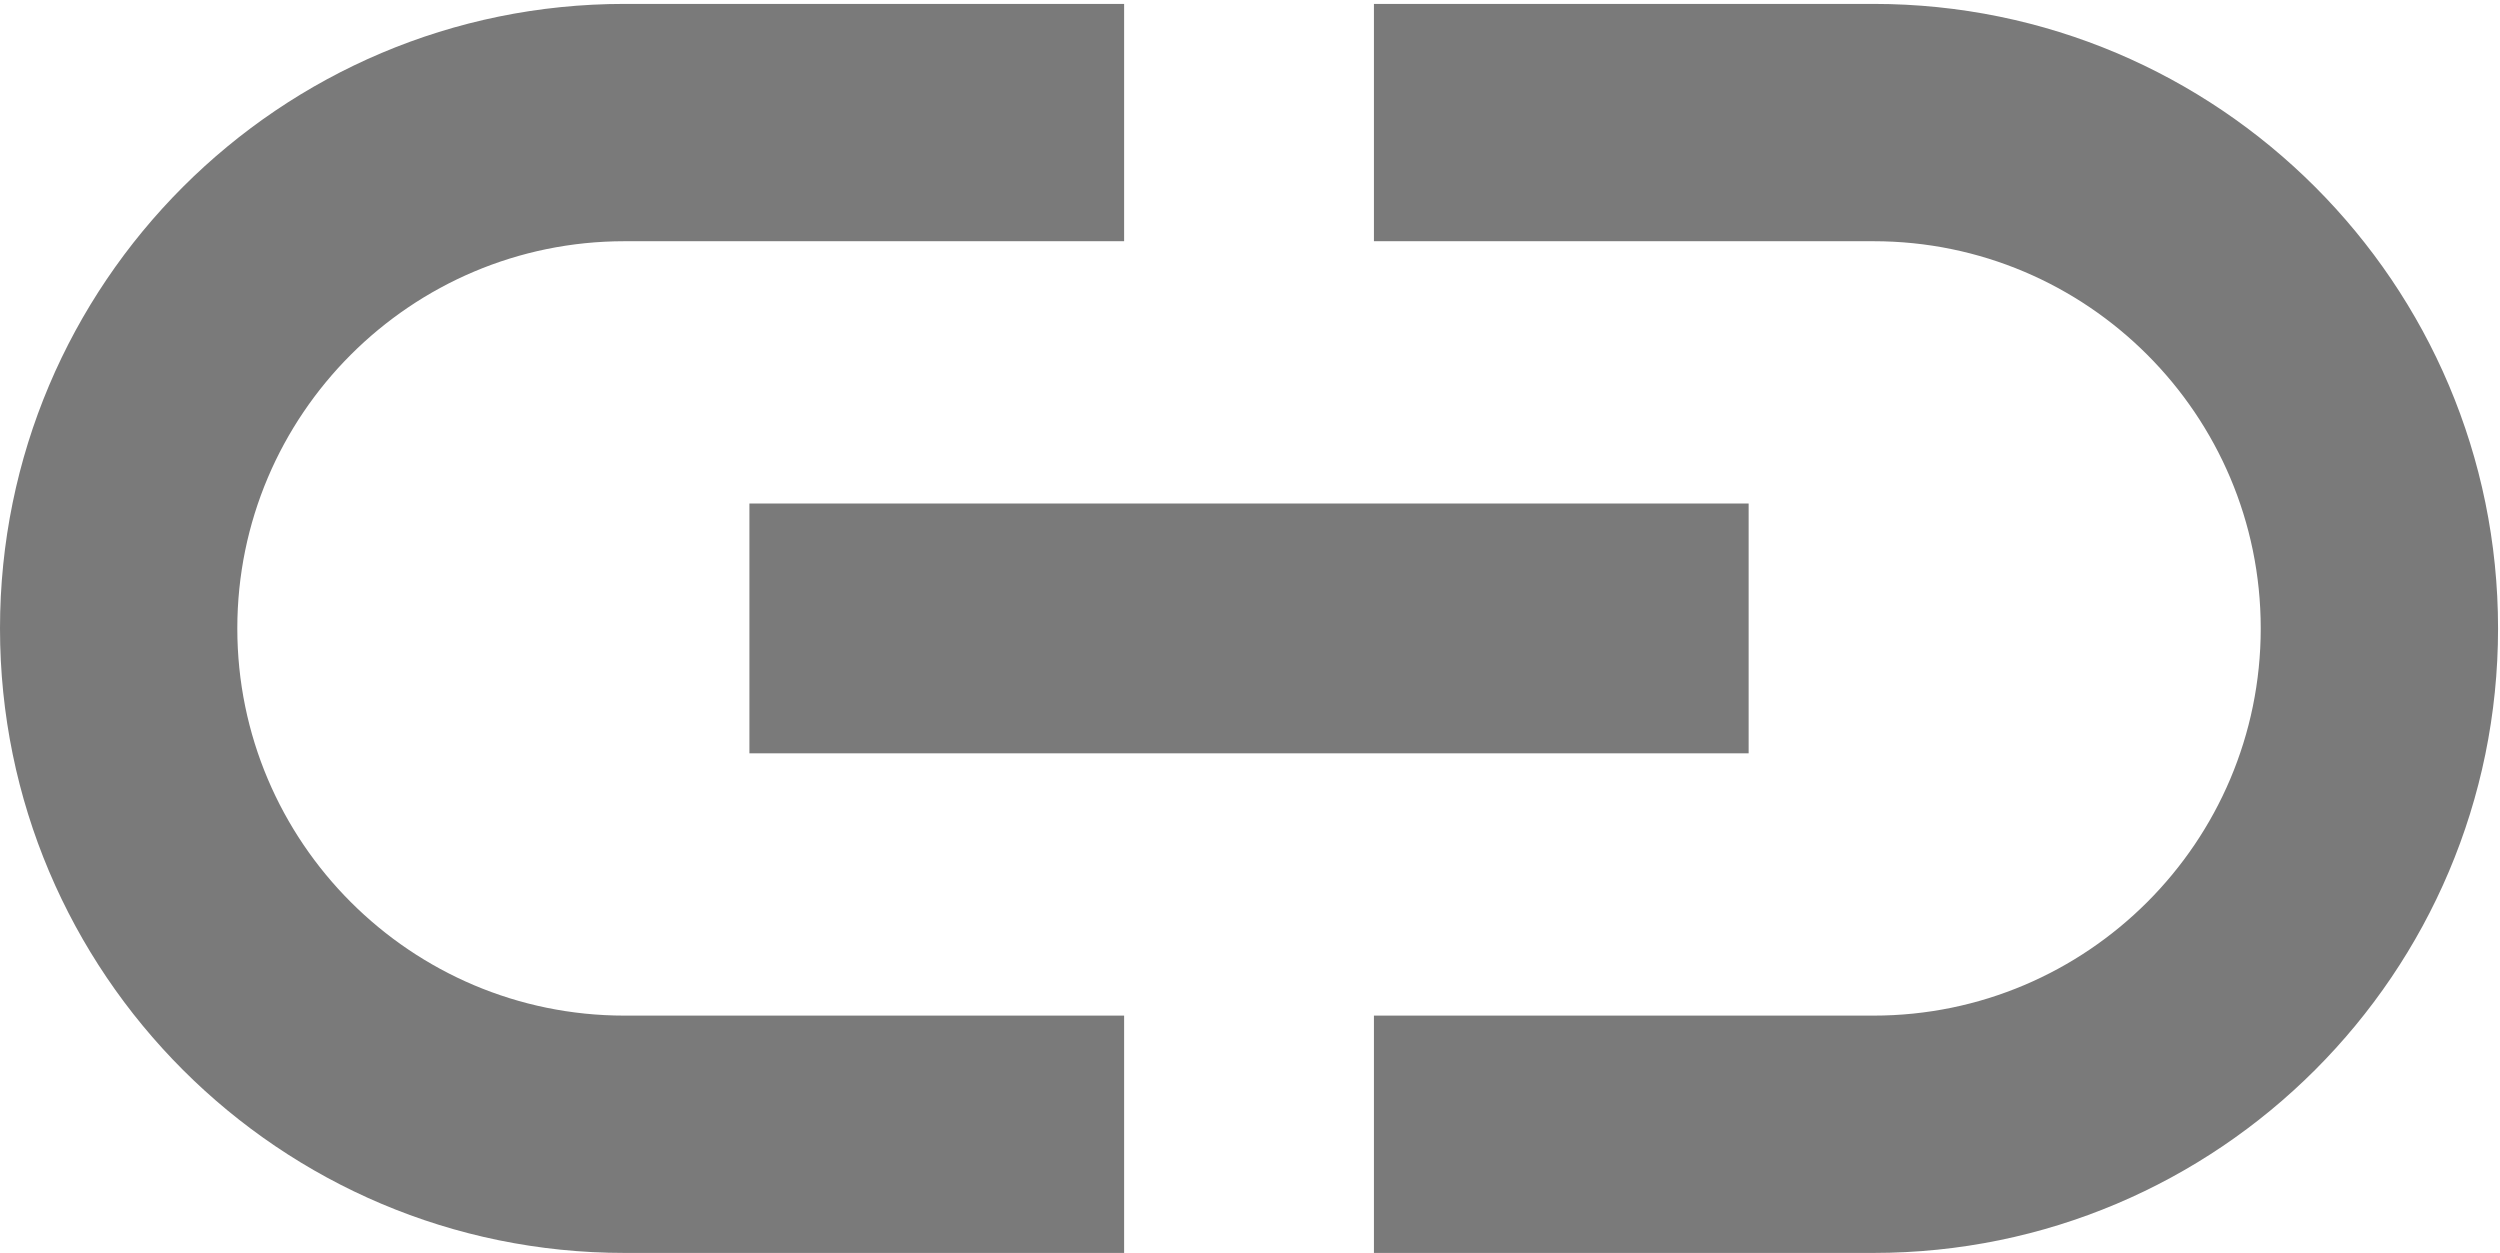 <?xml version="1.0" encoding="UTF-8" standalone="no"?>
<svg width="427px" height="214px" viewBox="0 0 427 214" version="1.1" xmlns="http://www.w3.org/2000/svg" xmlns:xlink="http://www.w3.org/1999/xlink">
    <!-- Generator: Sketch 39 (31667) - http://www.bohemiancoding.com/sketch -->
    <title>link</title>
    <desc>Created with Sketch.</desc>
    <defs></defs>
    <g id="Page-1" stroke="none" stroke-width="1" fill="none" fill-rule="evenodd">
        <g id="link" fill="#7A7A7A">
            <g id="Group">
                <path d="M40.533,107.333 C40.533,70.853 70.186,41.2 106.666,41.2 L192,41.2 L192,0.667 L106.667,0.667 C47.787,0.667 0,48.453 0,107.333 C0,166.213 47.787,214 106.667,214 L192,214 L192,173.467 L106.667,173.467 C70.187,173.467 40.533,143.813 40.533,107.333 L40.533,107.333 Z" id="Shape"></path>
                <rect id="Rectangle-path" x="128" y="86" width="170.667" height="42.667"></rect>
                <path d="M320,0.667 L234.667,0.667 L234.667,41.2 L320,41.2 C356.48,41.2 386.133,70.853 386.133,107.333 C386.133,143.813 356.48,173.467 320,173.467 L234.667,173.467 L234.667,214 L320,214 C378.88,214 426.667,166.213 426.667,107.333 C426.667,48.453 378.88,0.667 320,0.667 L320,0.667 Z" id="Shape"></path>
            </g>
        </g>
    </g>
</svg>